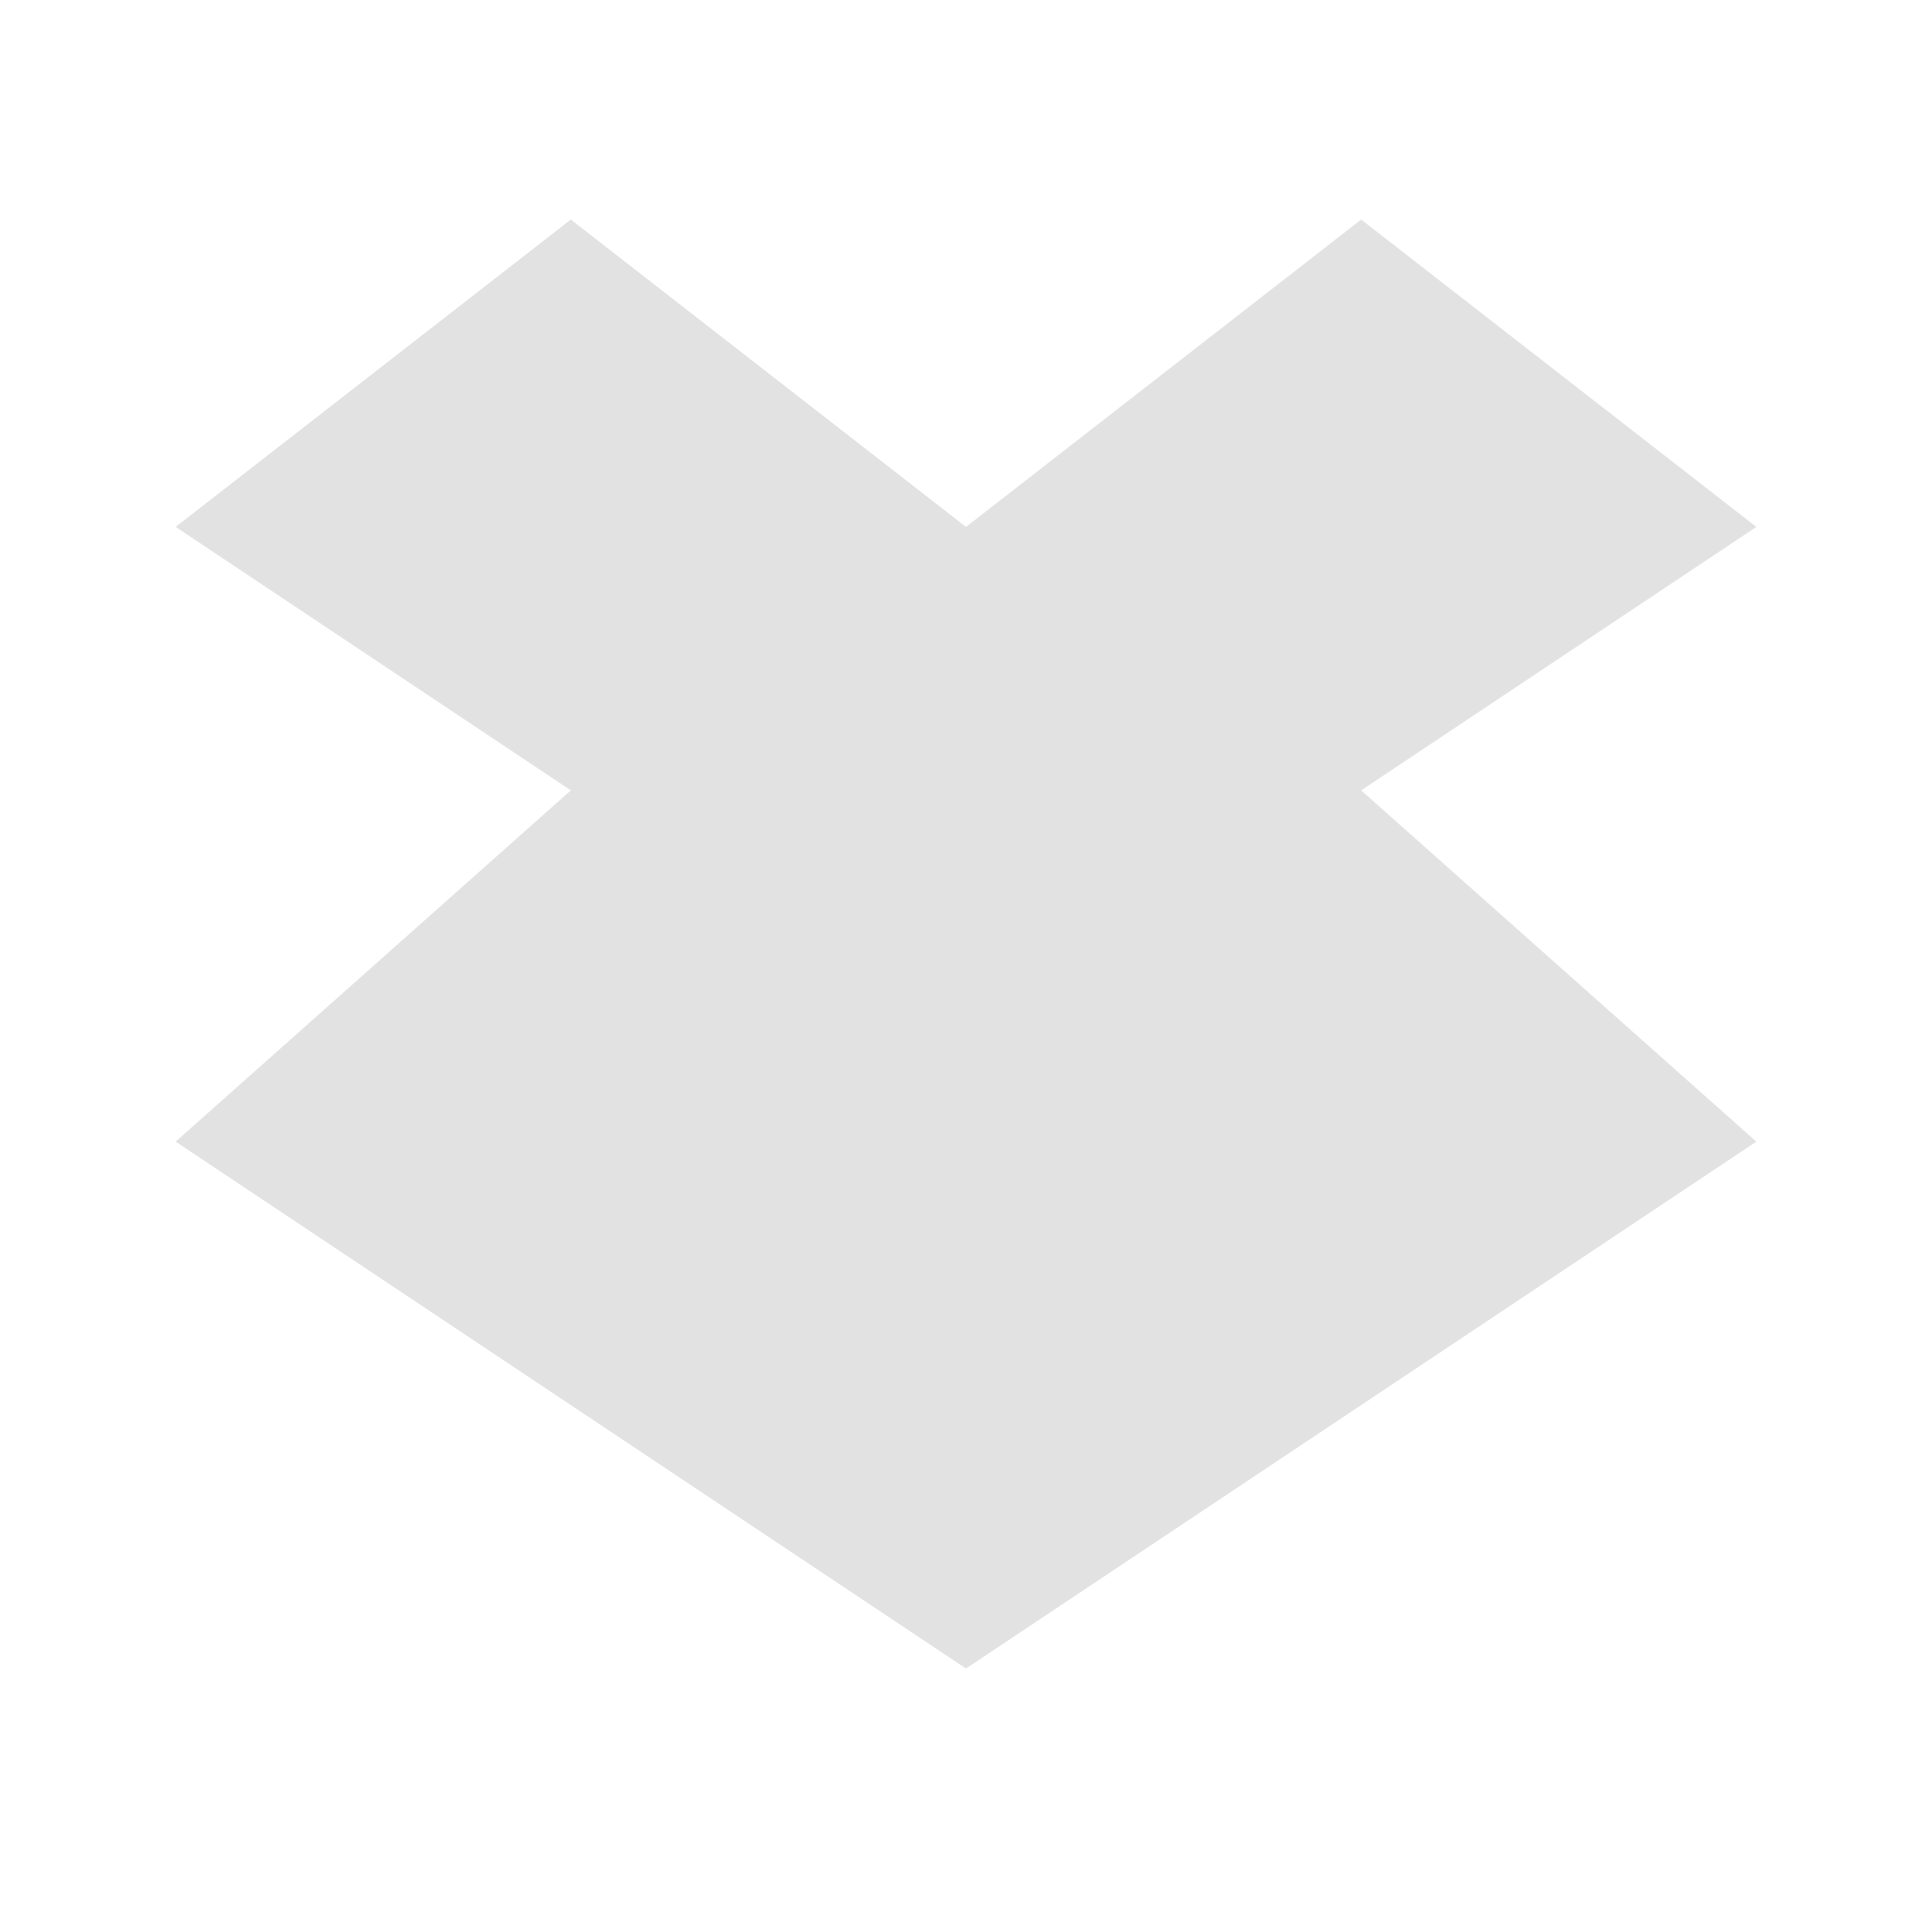 <?xml version="1.0" encoding="UTF-8" standalone="no"?>
<svg
   xmlns:dc="http://purl.org/dc/elements/1.1/"
   xmlns:cc="http://creativecommons.org/ns#"
   xmlns:rdf="http://www.w3.org/1999/02/22-rdf-syntax-ns#"
   xmlns:svg="http://www.w3.org/2000/svg"
   xmlns="http://www.w3.org/2000/svg"
   xmlns:sodipodi="http://sodipodi.sourceforge.net/DTD/sodipodi-0.dtd"
   xmlns:inkscape="http://www.inkscape.org/namespaces/inkscape"
   viewBox="0 0 22 22"
   id="svg2991"
   version="1.1"
   inkscape:version="0.91 r13725"
   width="100%"
   height="100%"
   sodipodi:docname="dropboxstatus-logo.svg">
  <defs
     id="defs3001" />
  <sodipodi:namedview
     pagecolor="#4c4c4c"
     bordercolor="#666666"
     borderopacity="1"
     objecttolerance="10"
     gridtolerance="10"
     guidetolerance="10"
     inkscape:pageopacity="0"
     inkscape:pageshadow="2"
     inkscape:window-width="1535"
     inkscape:window-height="876"
     id="namedview2999"
     showgrid="false"
     inkscape:zoom="8"
     inkscape:cx="-16.380265"
     inkscape:cy="14.659456"
     inkscape:window-x="65"
     inkscape:window-y="24"
     inkscape:window-maximized="1"
     inkscape:current-layer="svg2991" />
  <g
     style="color:#000000;opacity:0.4"
     transform="translate(0,-1)"
     id="g2993">
    <path
       style="opacity:0.4;fill:#4c4c4c"
       d="M 6.5,3.5 2,7 6.5,10 2,14 11,20 20,14 15.5,10 20,7 15.5,3.5 11,7 6.5,3.5 Z"
       id="path2997"
       inkscape:connector-curvature="0" />
  </g>
</svg>

